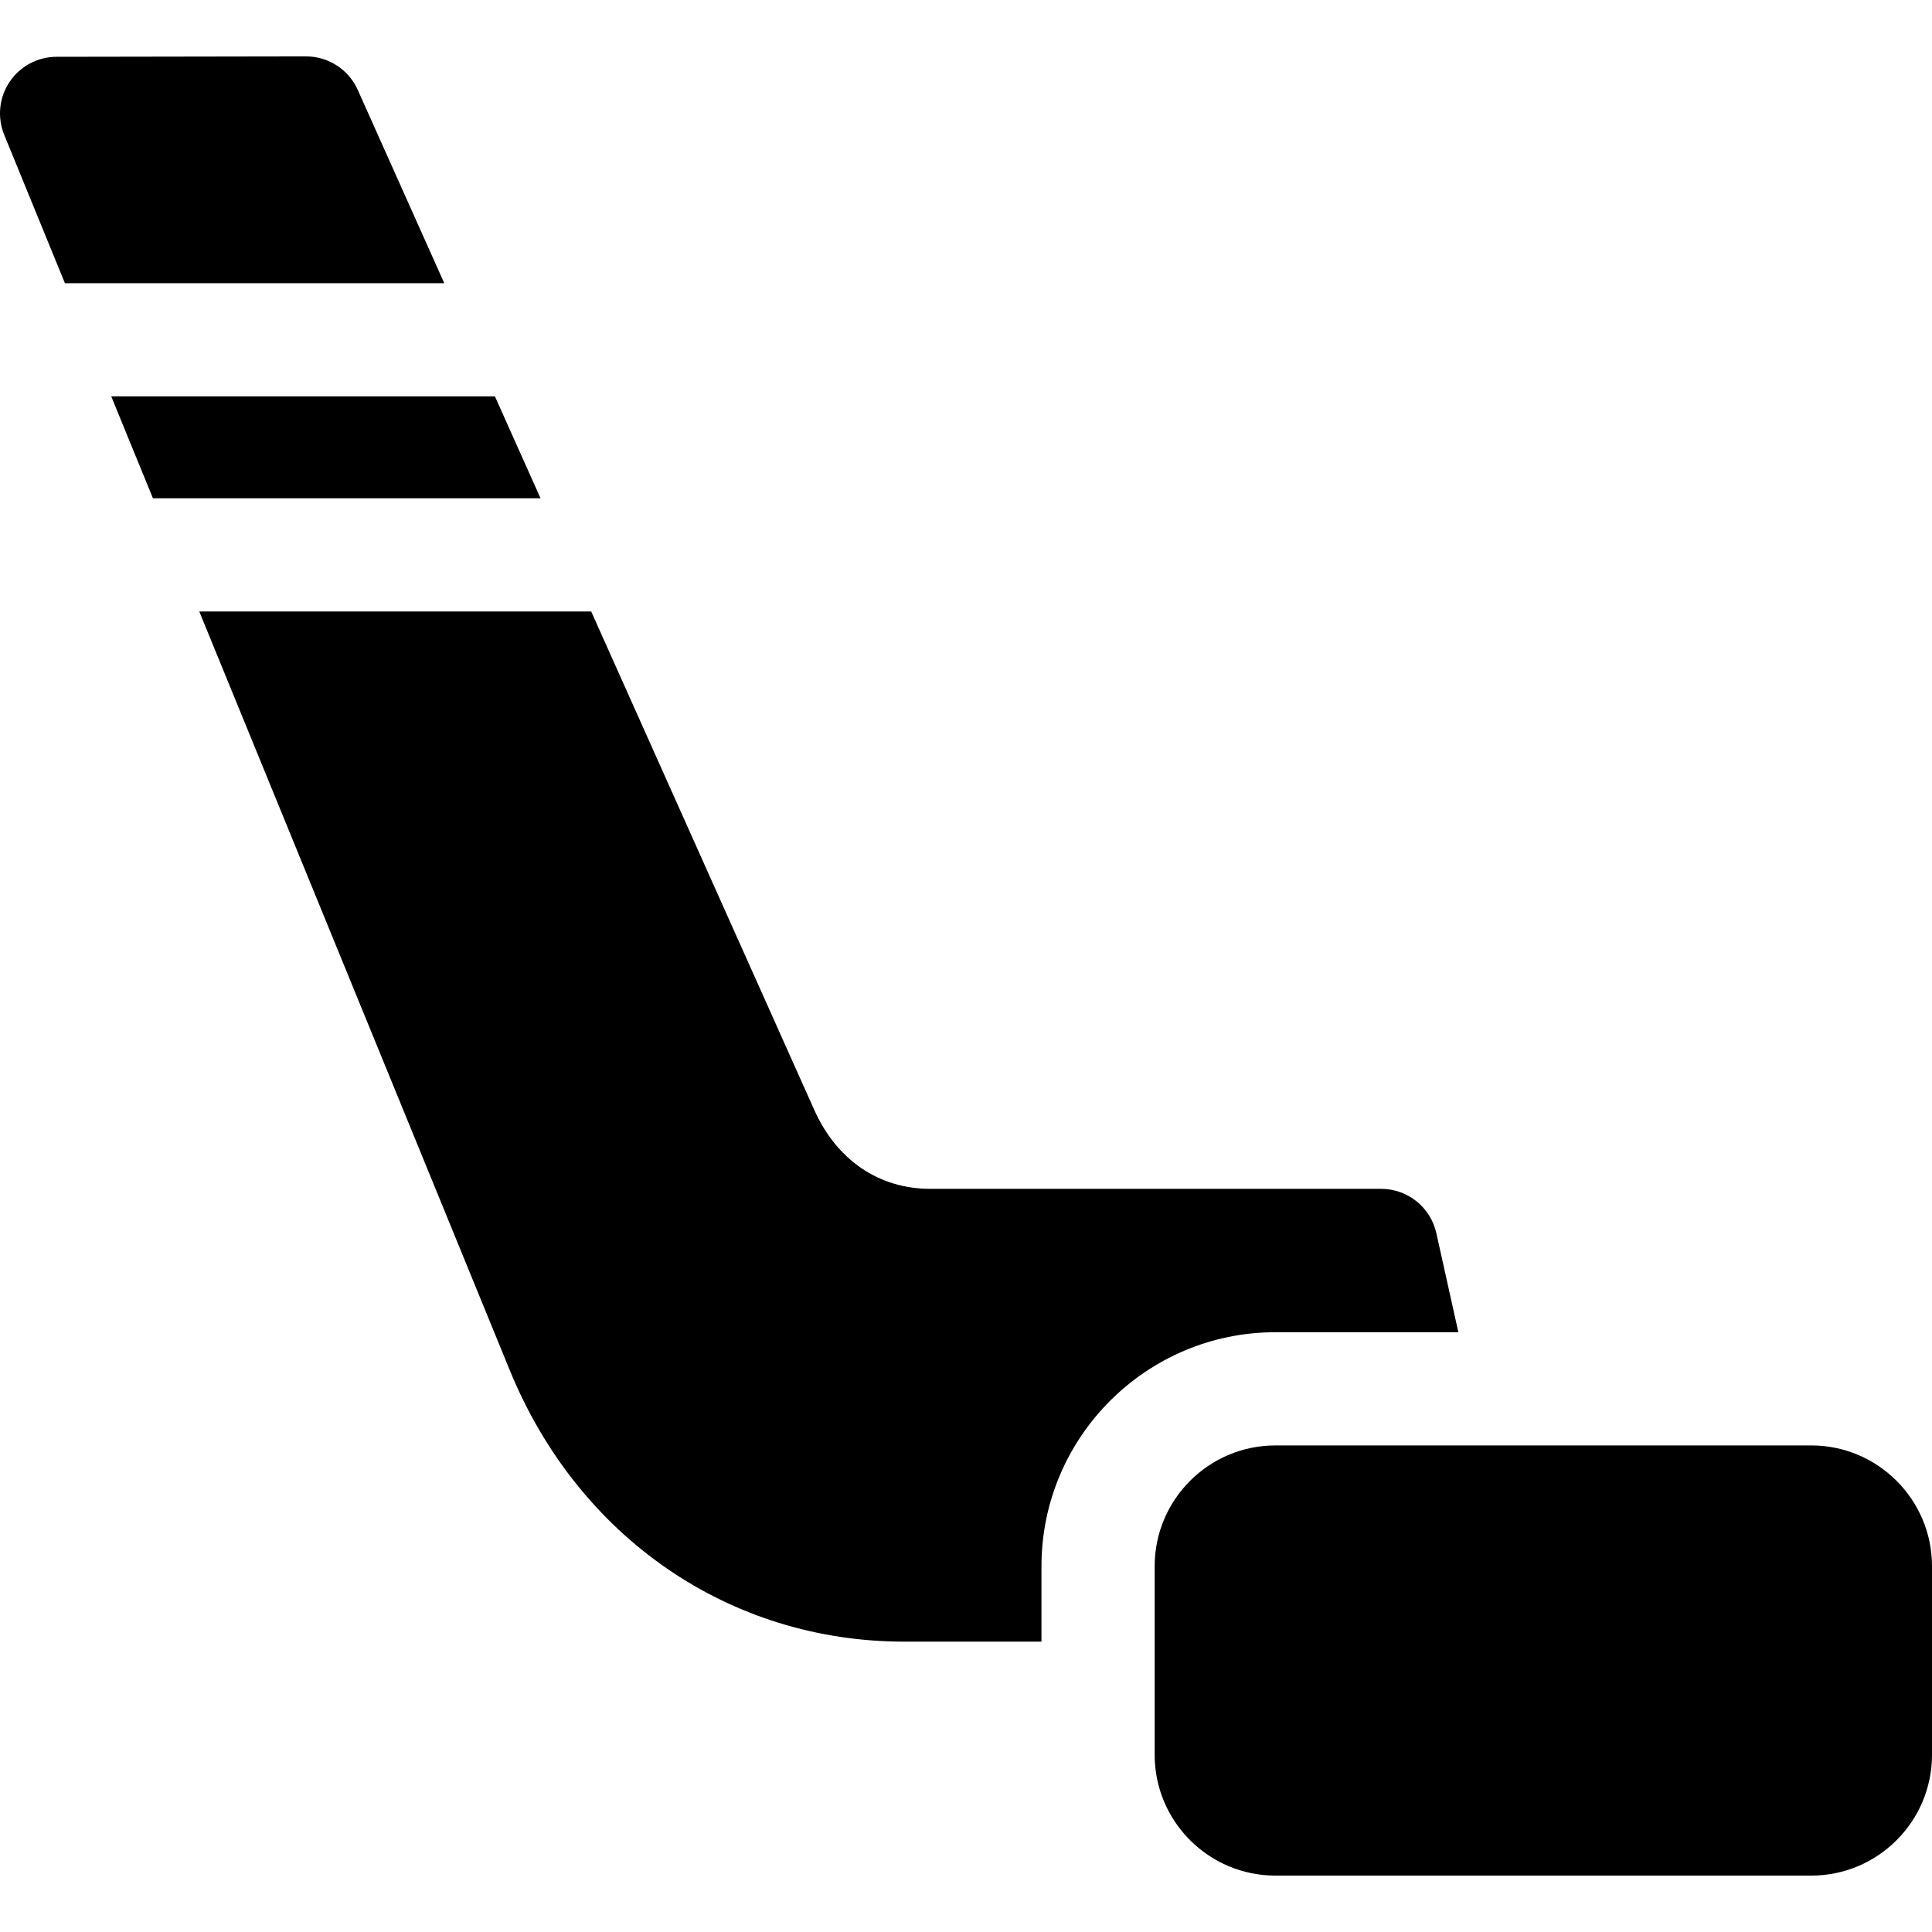 <svg id="Layer_1" enable-background="new 0 0 512 512" height="512" viewBox="0 0 512 512" width="512" xmlns="http://www.w3.org/2000/svg"><g><path d="m94.807 23.818c-2.419-5.406-7.795-8.882-13.716-8.872 0 0-66.115.107-66.115.107-4.994.008-9.656 2.501-12.437 6.65-2.78 4.148-3.312 9.408-1.422 14.03 0 0 16.09 39.319 16.09 39.319h100.53z"/><path d="m131.164 105.054h-101.68l11.049 27.001h102.715z"/><path d="m386.48 353.054-5.834-26.254c-1.525-6.863-7.612-11.746-14.643-11.746h-119.492c-13.575 0-24.77-7.617-30.714-20.899l-59.122-132.1h-103.865l82.264 201.028c18.165 44.394 58.245 71.971 104.599 71.971h36.327v-20c0-34.187 27.813-62 62-62z"/><path d="m480 383.054h-142c-17.645 0-32 14.355-32 32v50c0 17.645 14.355 32 32 32h142c17.645 0 32-14.355 32-32v-50c0-17.645-14.356-32-32-32z"/></g></svg>